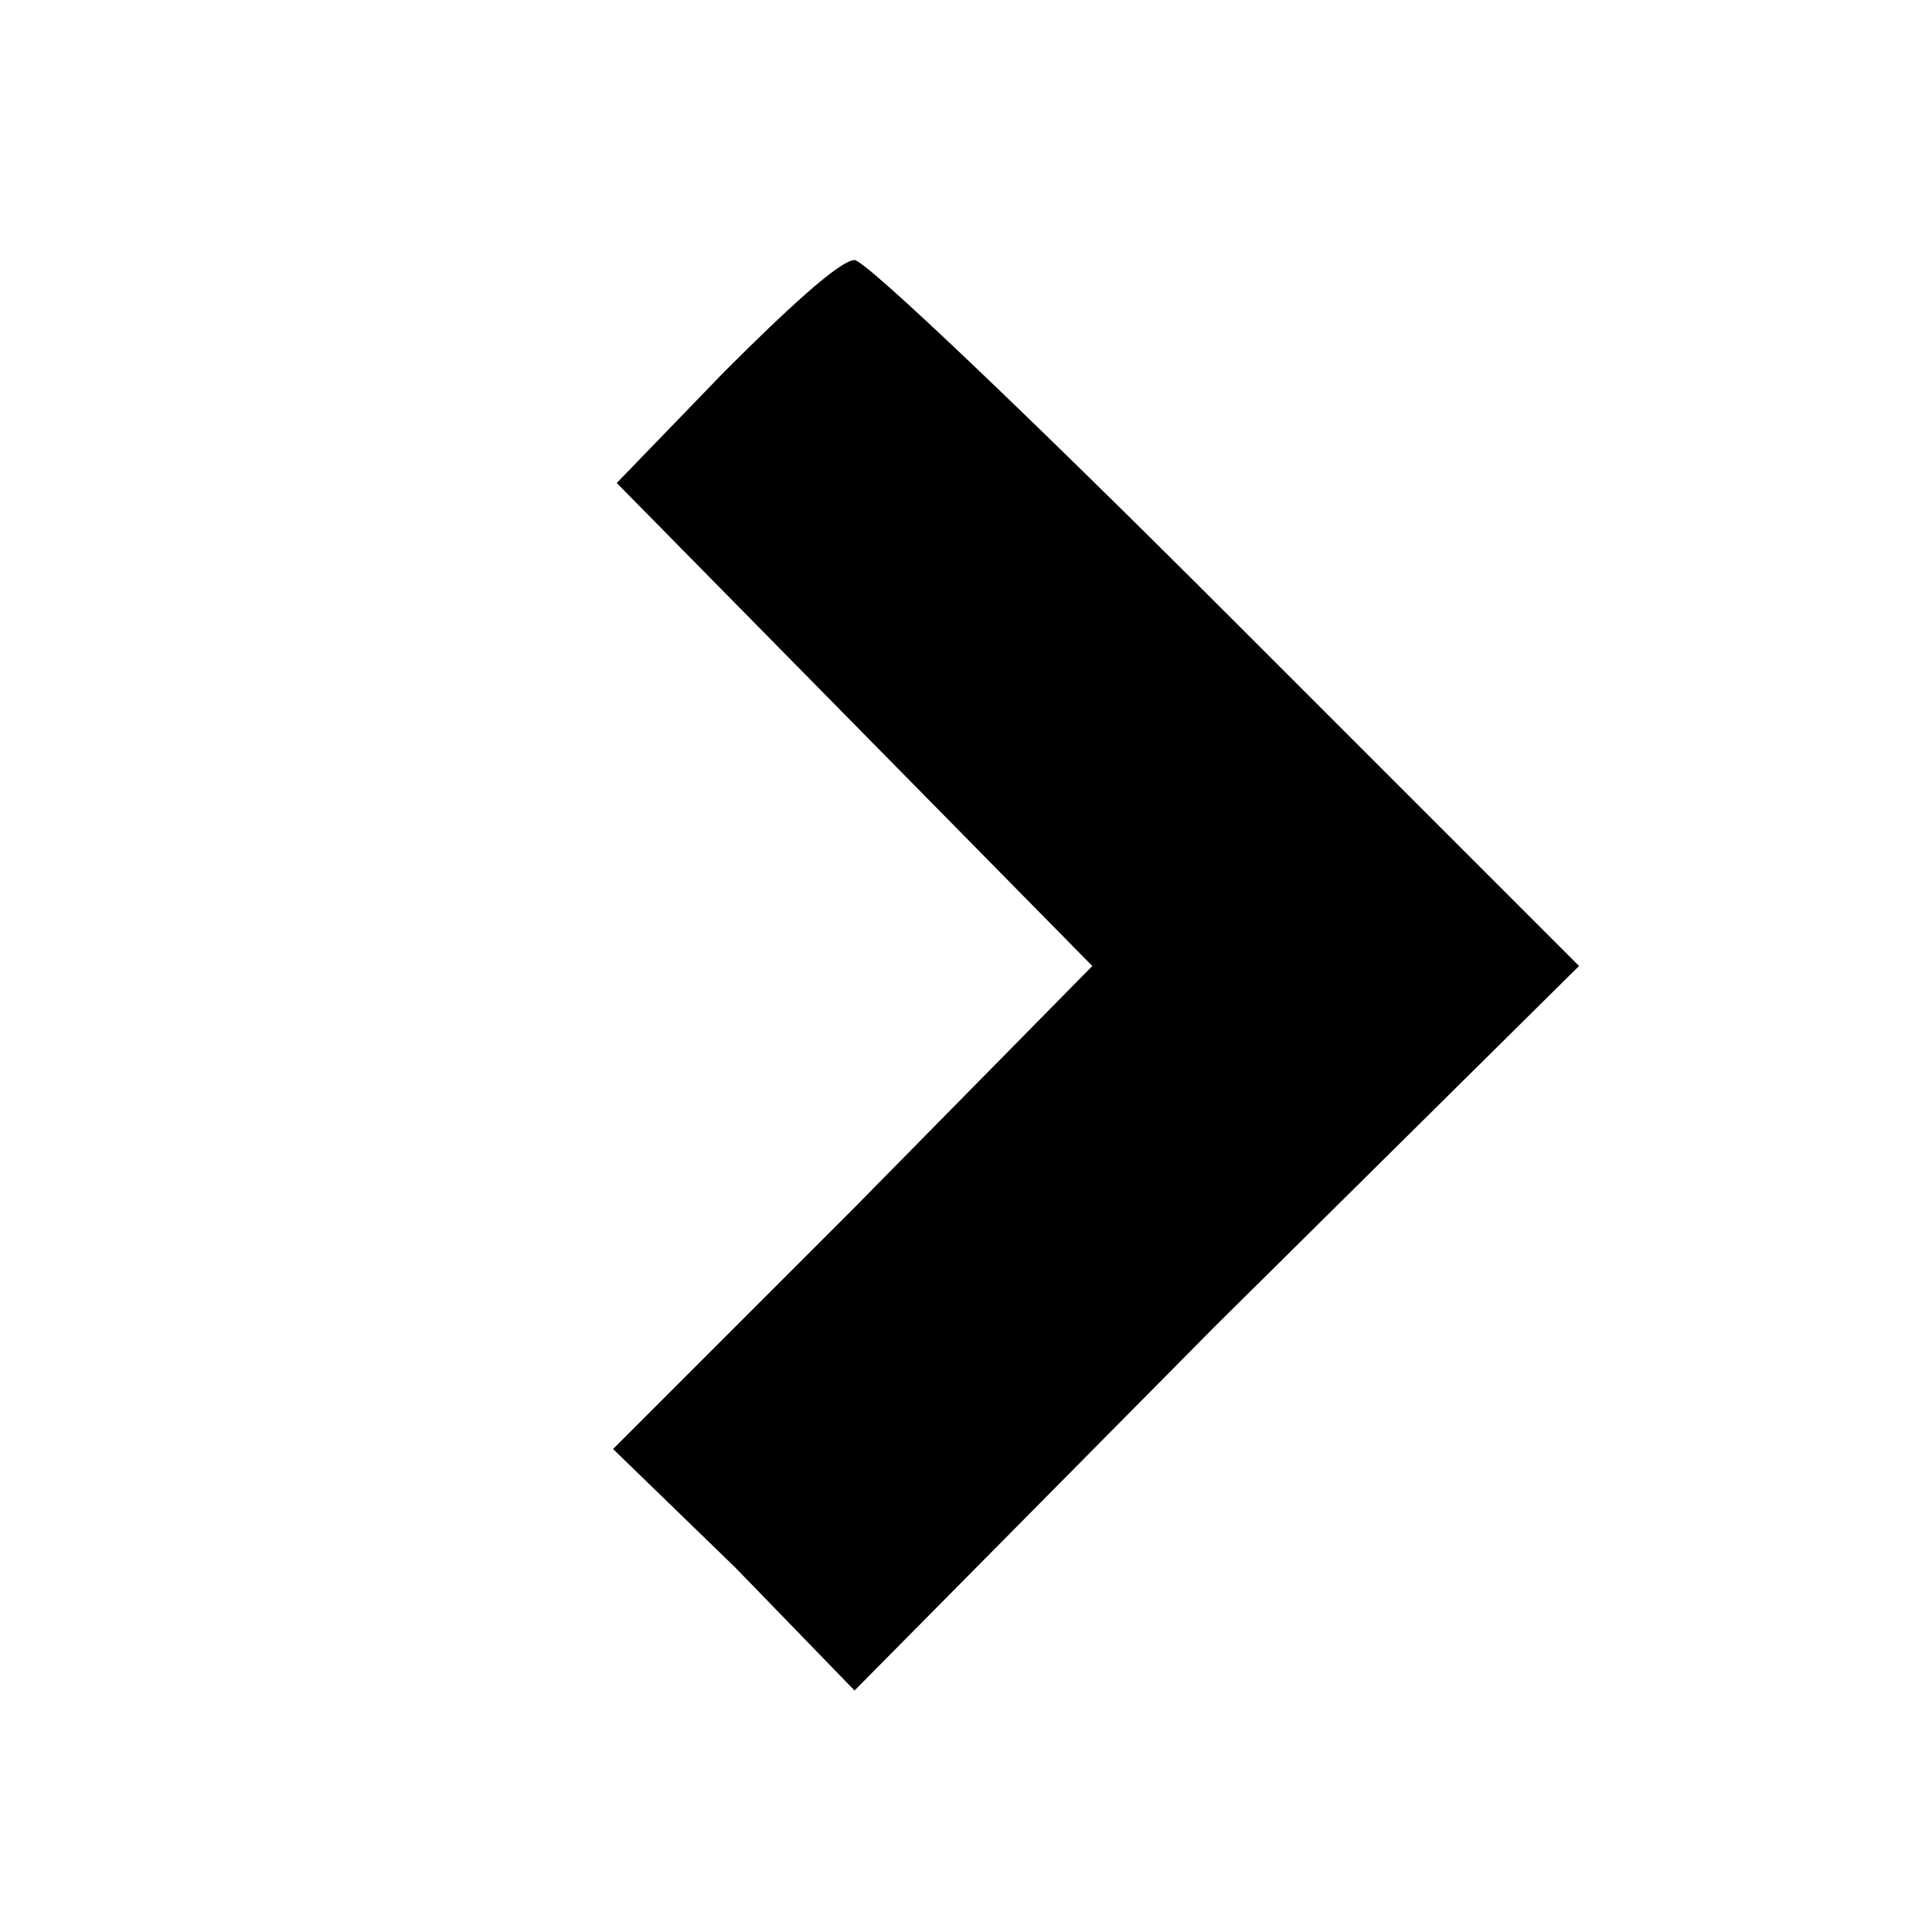 <?xml version="1.0" standalone="no"?>
<!DOCTYPE svg PUBLIC "-//W3C//DTD SVG 20010904//EN"
 "http://www.w3.org/TR/2001/REC-SVG-20010904/DTD/svg10.dtd">
<svg version="1.0" xmlns="http://www.w3.org/2000/svg"
 width="52pt" height="52pt" viewBox="0 0 52 52"
 preserveAspectRatio="xMidYMid meet">
<g transform="translate(0,52) scale(0.1,-0.1)"
fill="#000000" stroke="none">
<path d="M195 420 l-29 -30 64 -65 64 -65 -64 -65 -65 -65 33 -32 32 -33 97
98 98 97 -95 95 c-52 52 -97 95 -100 95 -4 0 -19 -14 -35 -30z"/>
</g>
</svg>
